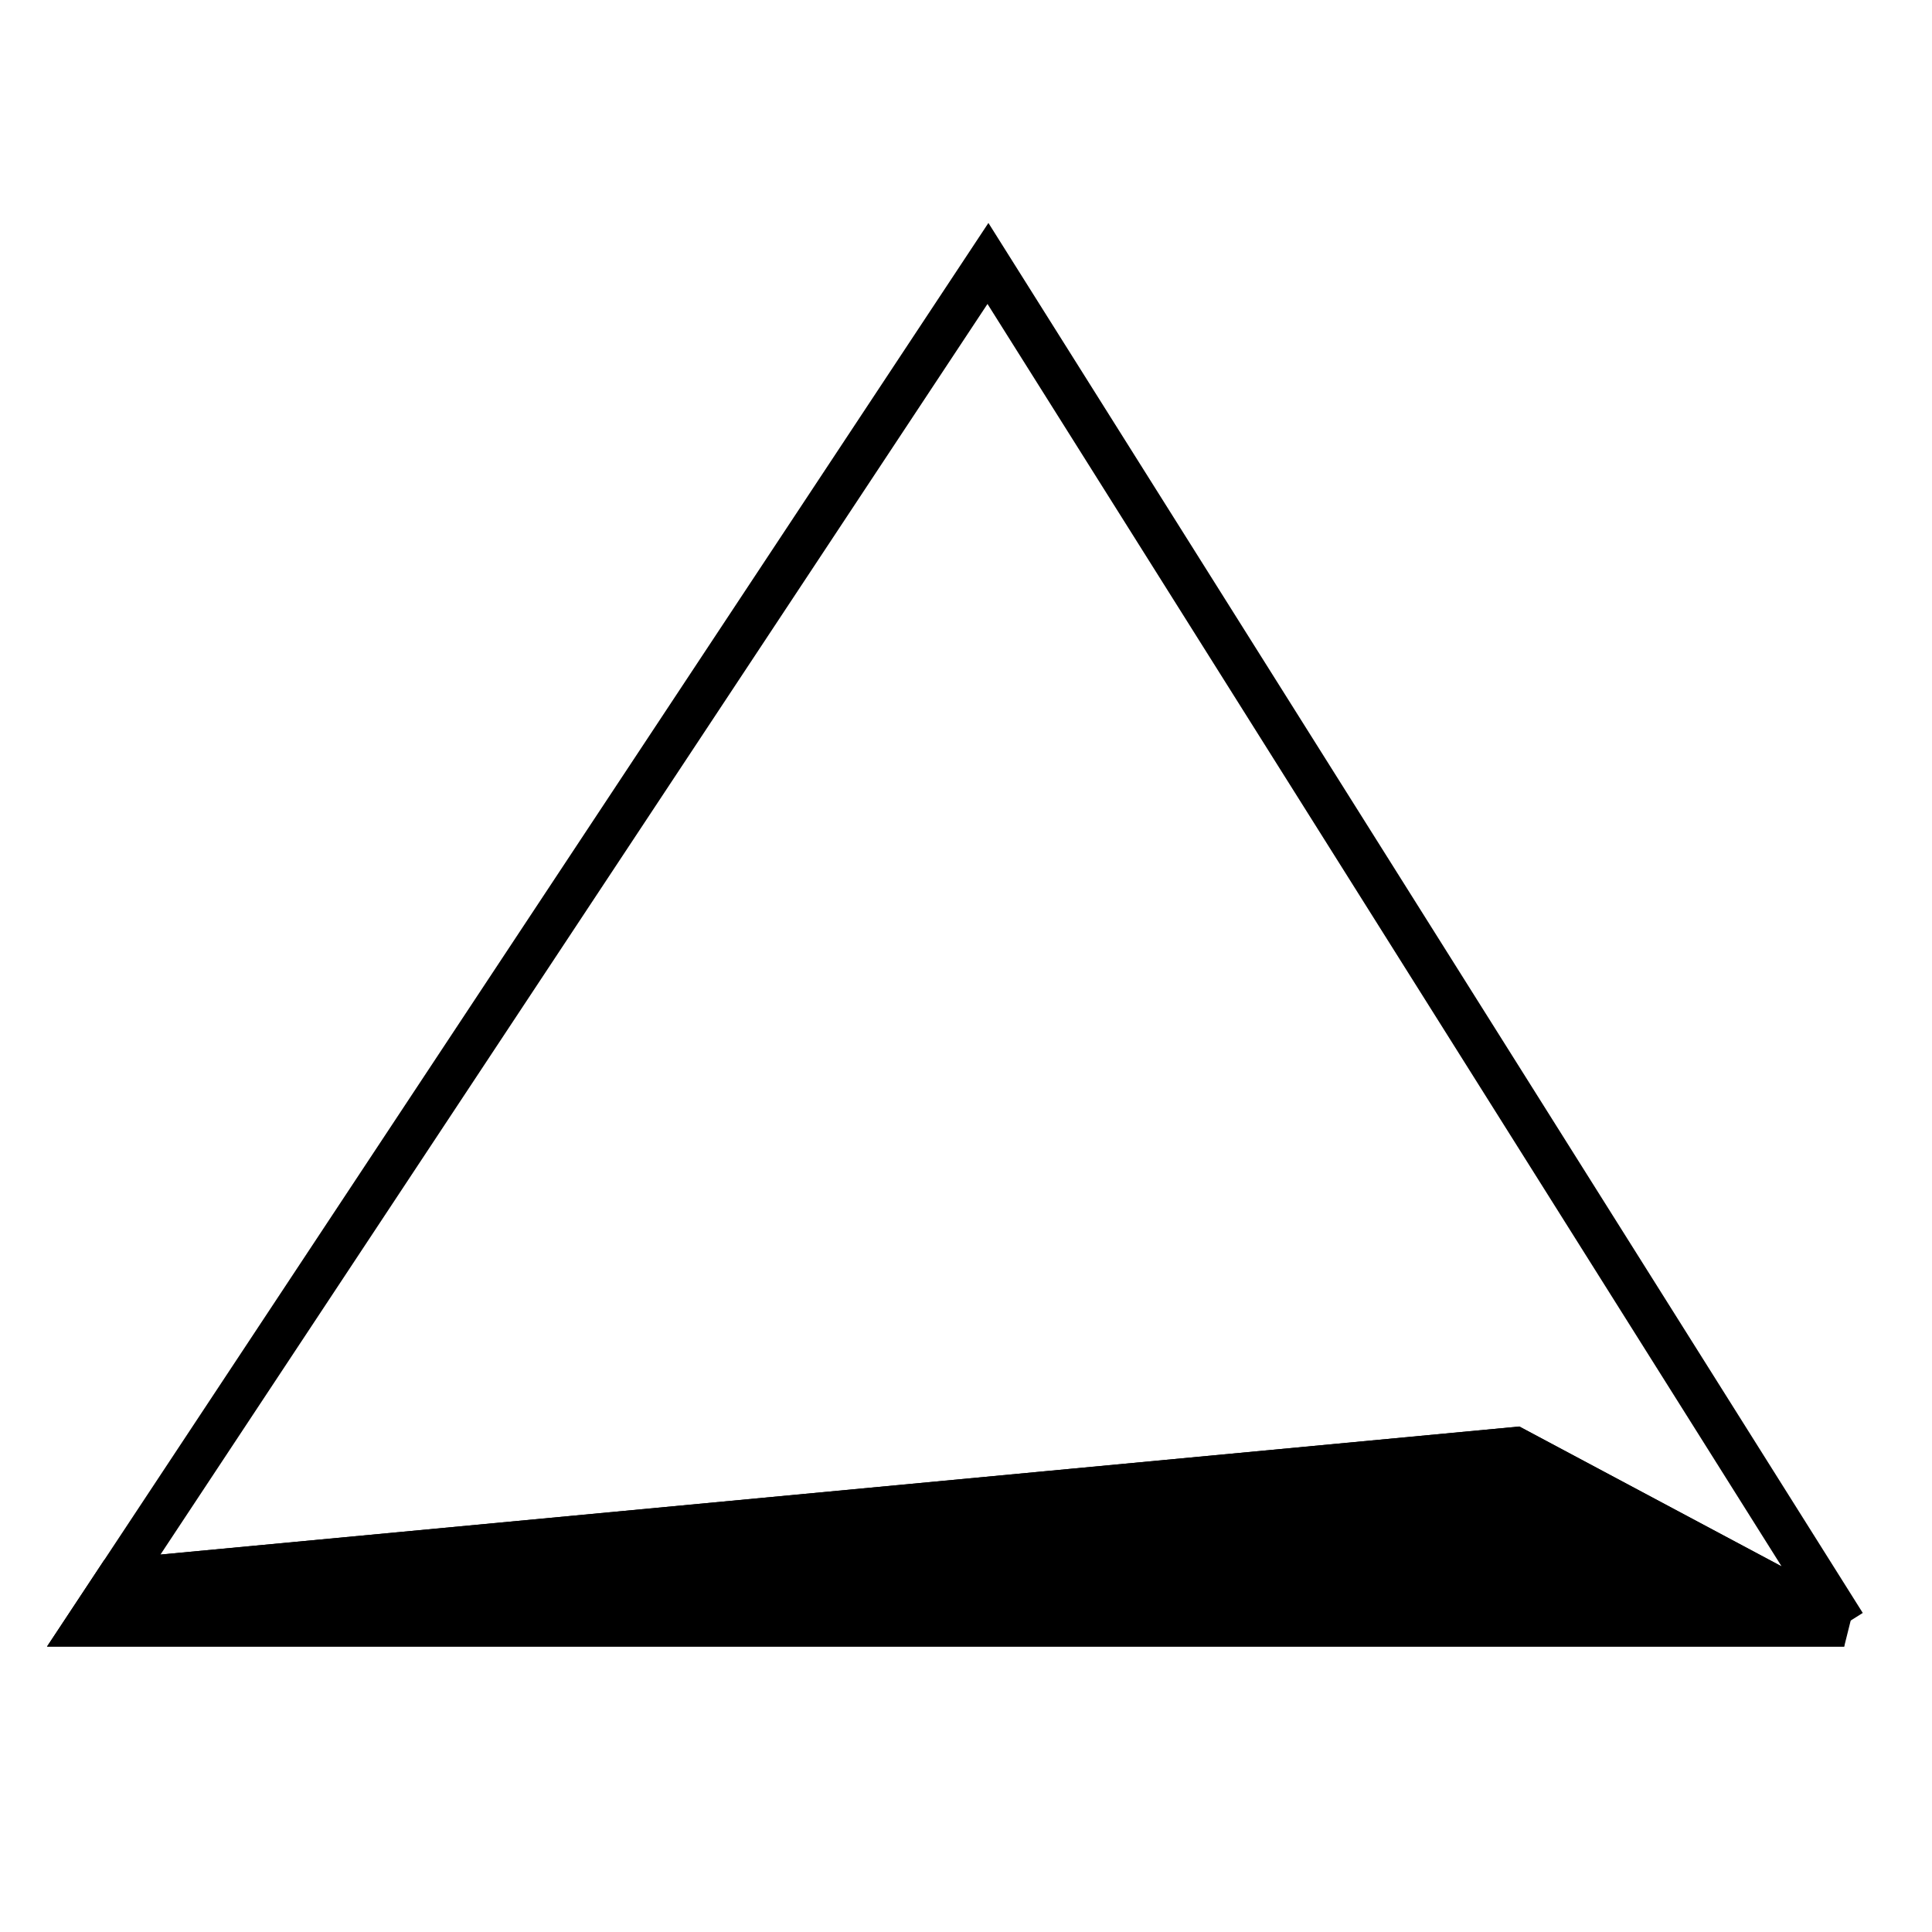 <svg width="44" height="44" viewBox="0 0 44 44" fill="none" xmlns="http://www.w3.org/2000/svg">
<path d="M42 37L22.5 6L2.661 36M42 37H2L2.661 36M42 37L34.5 33L2.661 36" stroke="black"/>
<path d="M2 37H42L34.5 33L2.661 36L2 37Z" fill="black" stroke="black"/>
</svg>
